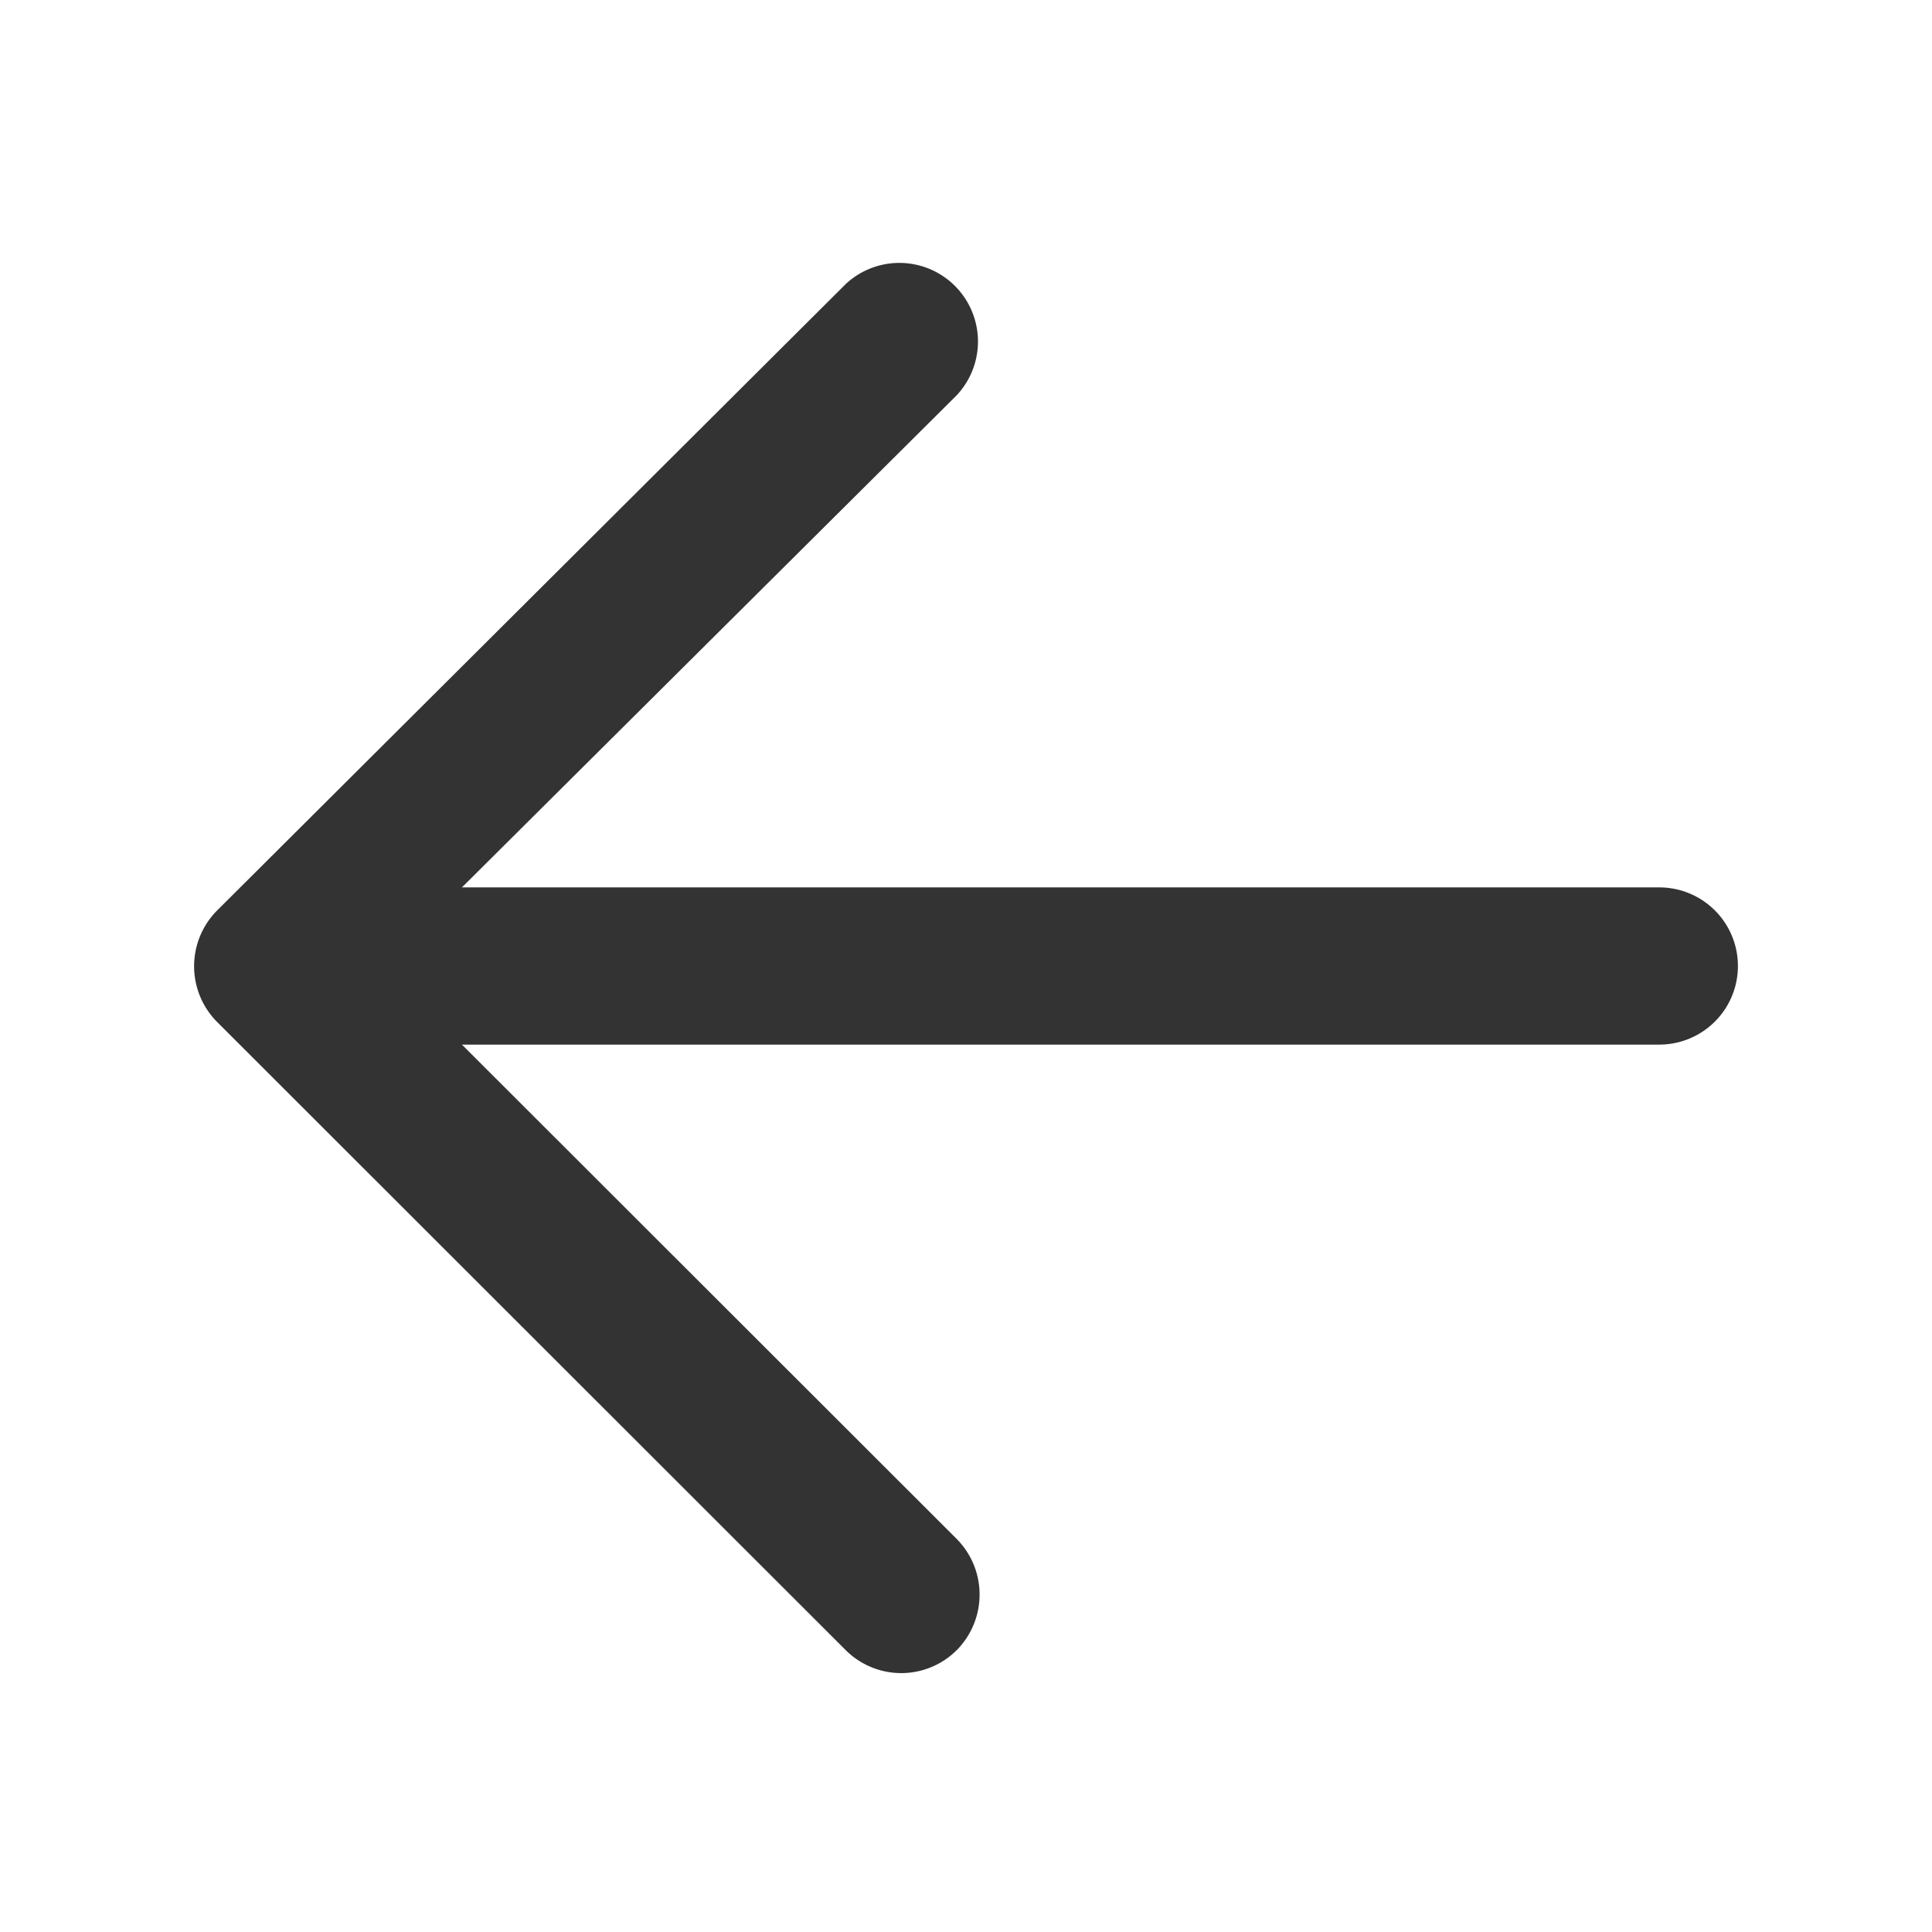 <?xml version="1.0" standalone="no"?><!DOCTYPE svg PUBLIC "-//W3C//DTD SVG 1.1//EN" "http://www.w3.org/Graphics/SVG/1.1/DTD/svg11.dtd"><svg class="icon" width="200px" height="200.00px" viewBox="0 0 1024 1024" version="1.1" xmlns="http://www.w3.org/2000/svg"><path fill="#333333" d="M879.476 470.342H244.829L507.113 209.455a41.658 41.658 0 0 0-58.88-58.88L114.967 482.676a41.891 41.891 0 0 0 0 58.88l333.265 333.033a41.658 41.658 0 0 0 58.88 0 41.891 41.891 0 0 0 0-58.88L244.829 553.658h634.647a41.658 41.658 0 1 0 0-83.316z" /></svg>